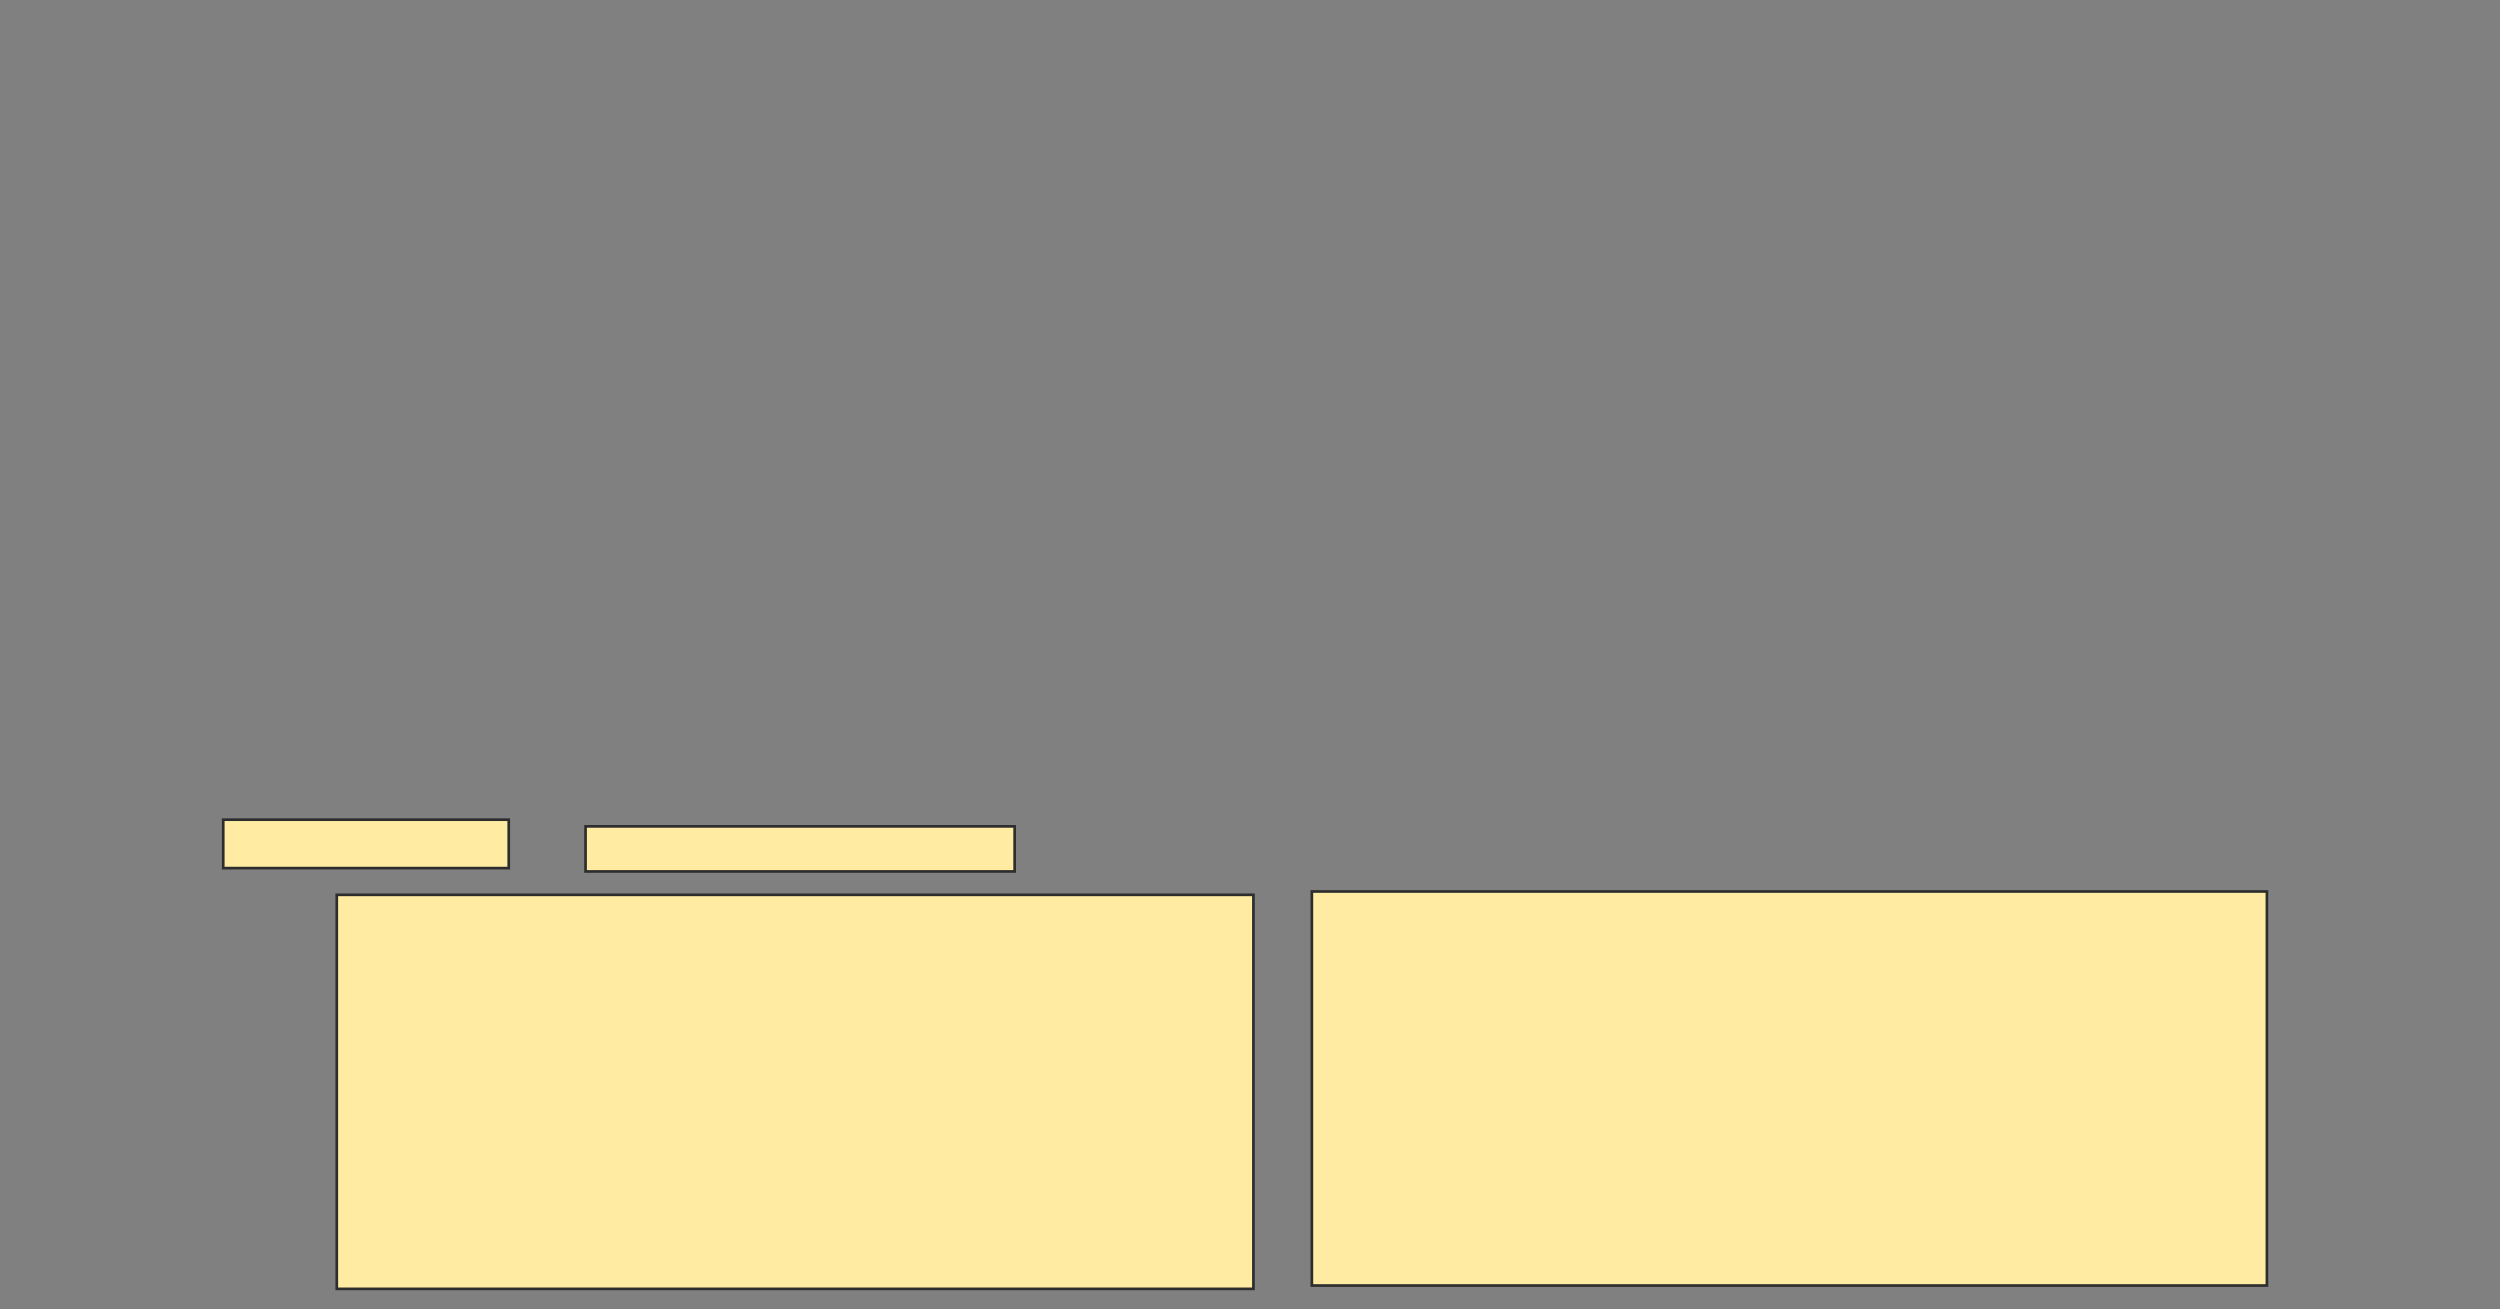 <svg xmlns="http://www.w3.org/2000/svg" width="930" height="487">
 <rect width="100%" height="100%" fill="#808080" stroke="none"/>
 <!-- Created with Image Occlusion Enhanced -->
 <g>
  <title>Labels</title>
 </g>
 <g>
  <title>Masks</title>
  <g id="4b9e7e4e44db4ec88674108745bda4d1-oa-1">
   <rect height="146.584" width="340.994" y="332.876" x="125.279" stroke="#2D2D2D" fill="#FFEBA2"/>
   <rect height="16.77" width="159.627" y="307.41" x="217.826" stroke="#2D2D2D" fill="#FFEBA2"/>
  </g>
  <g id="4b9e7e4e44db4ec88674108745bda4d1-oa-2">
   <rect height="146.584" width="355.279" y="331.634" x="488.012" stroke="#2D2D2D" fill="#FFEBA2"/>
   <rect height="18.012" width="106.211" y="304.925" x="83.043" stroke="#2D2D2D" fill="#FFEBA2"/>
  </g>
 </g>
</svg>